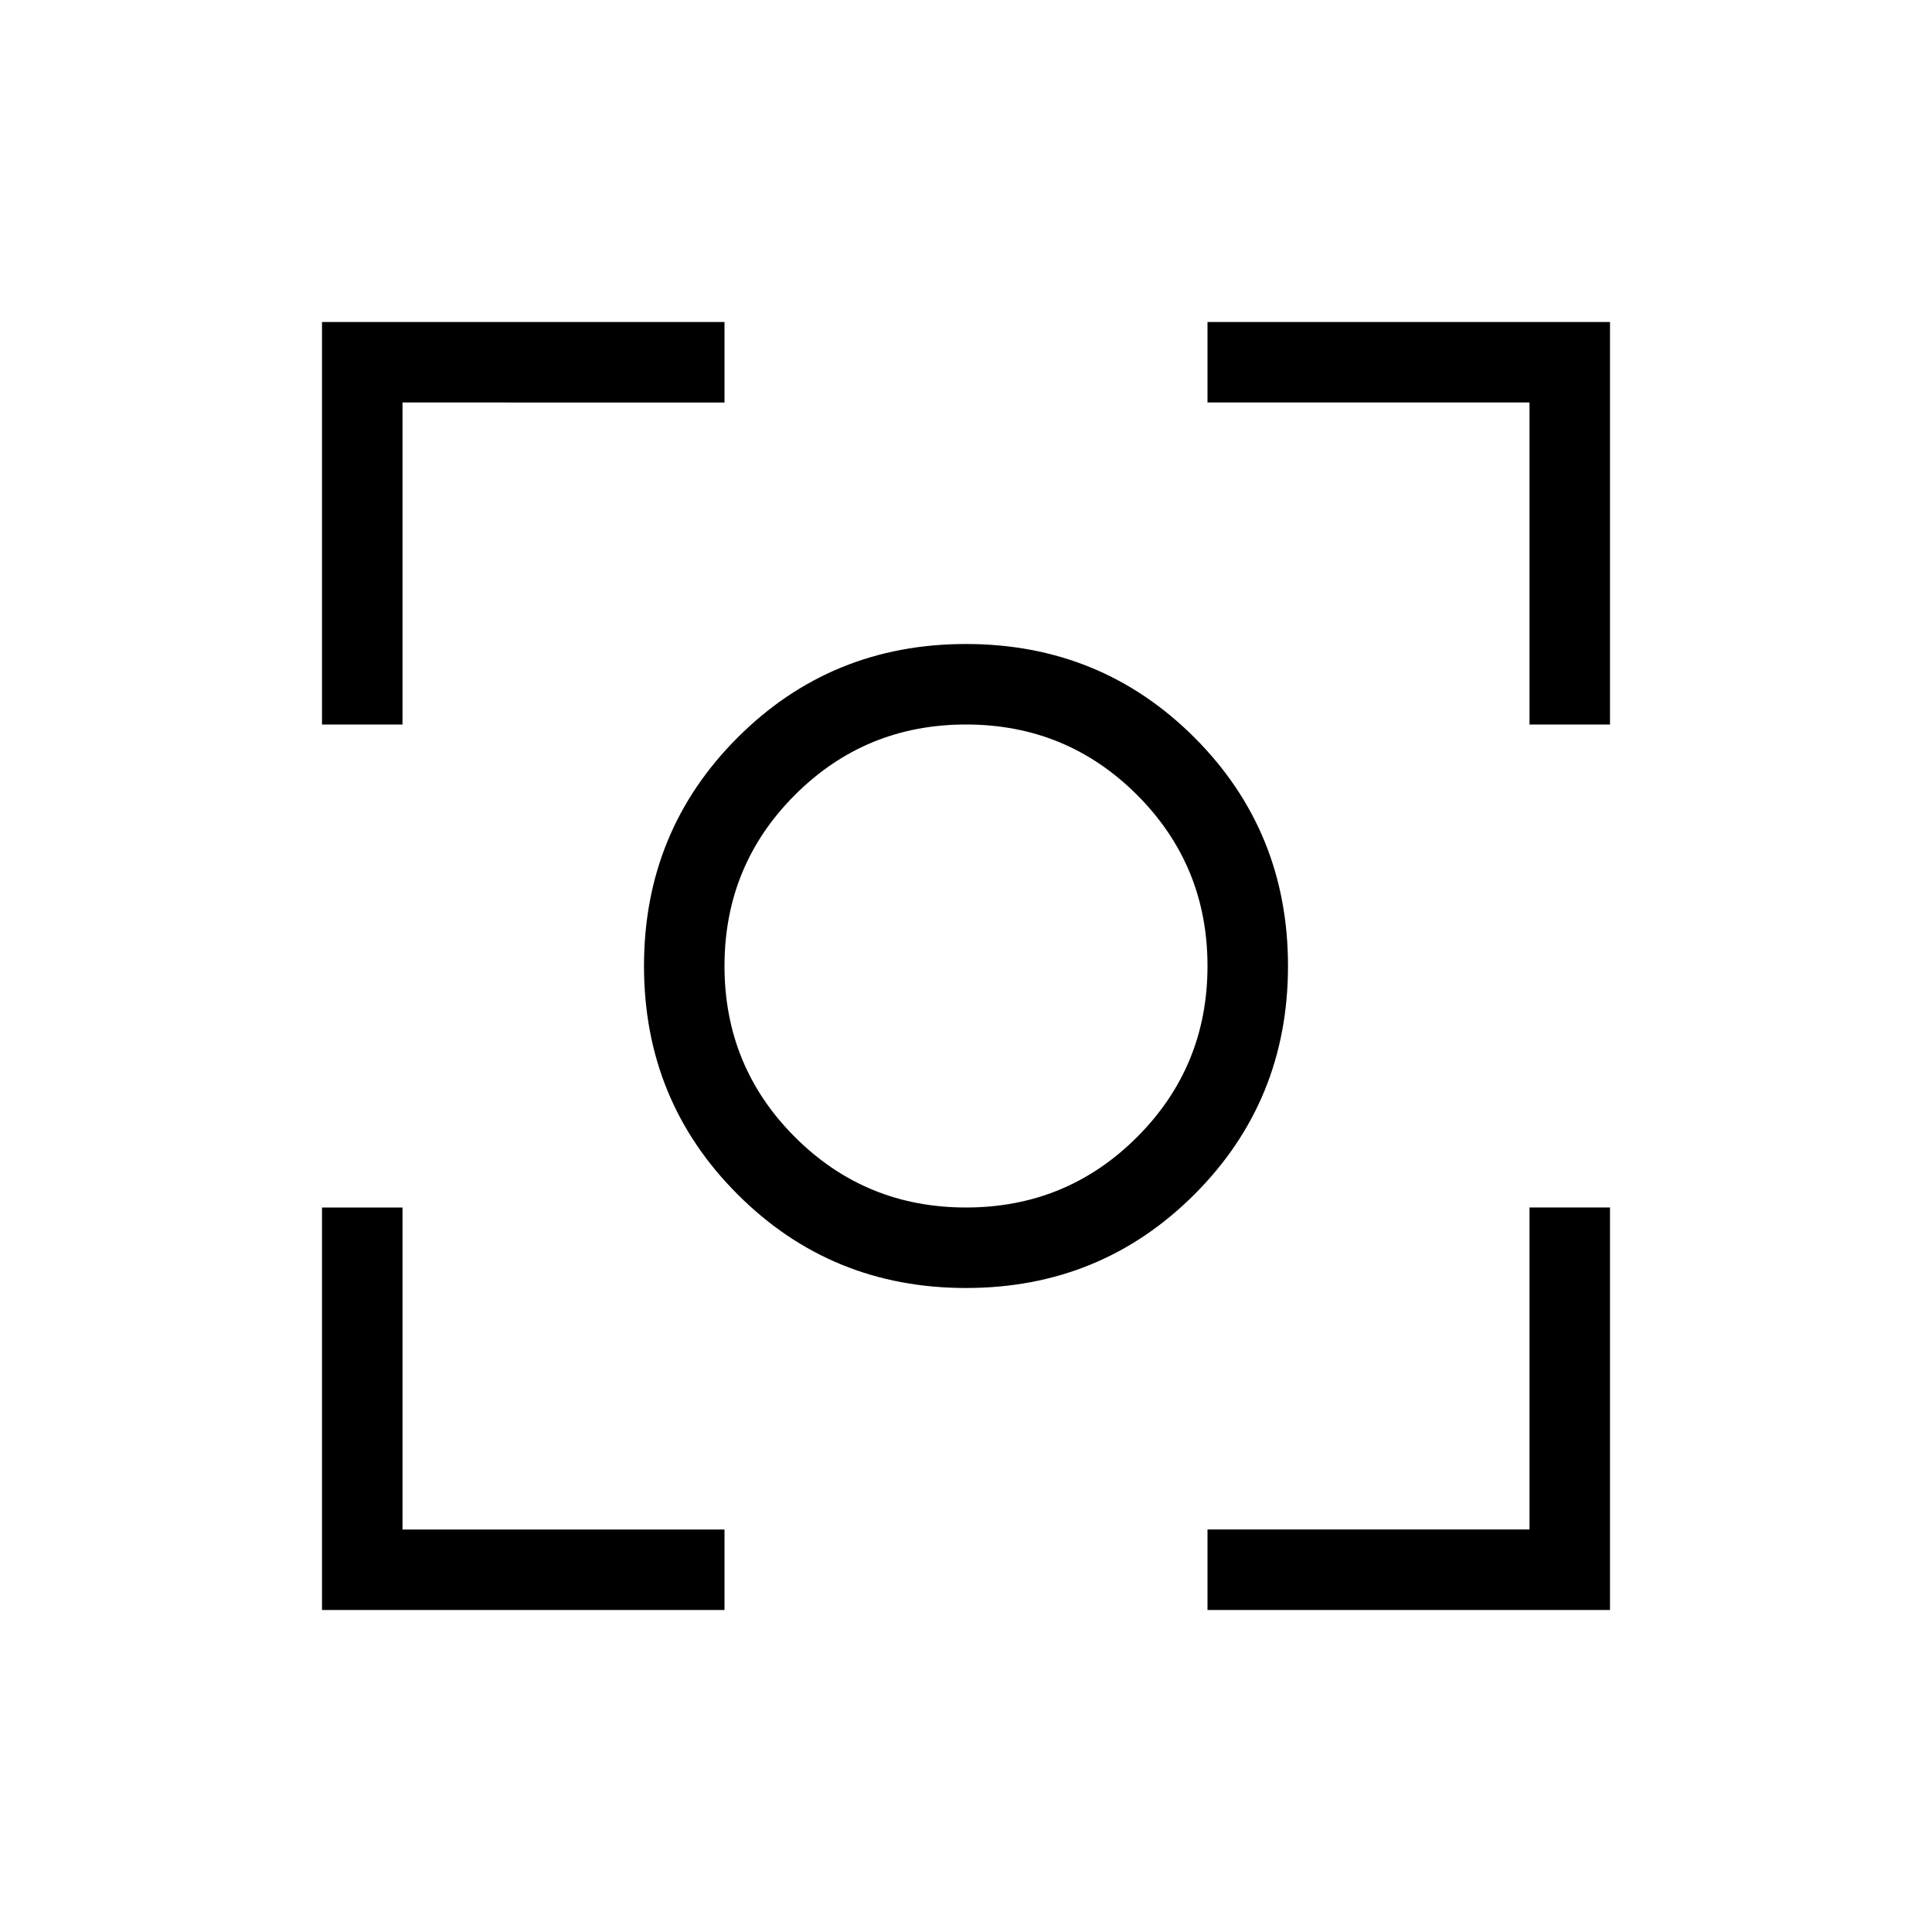 <svg xmlns="http://www.w3.org/2000/svg" height="24" width="24"><path d="M12 16q-1.675 0-2.837-1.163Q8 13.675 8 12q0-1.675 1.163-2.838Q10.325 8 12 8q1.675 0 2.838 1.162Q16 10.325 16 12t-1.162 2.837Q13.675 16 12 16Zm0-4Zm0 3q1.25 0 2.125-.875T15 12q0-1.25-.875-2.125T12 9q-1.25 0-2.125.875T9 12q0 1.25.875 2.125T12 15ZM4 9V4h5v1H5v4Zm5 11H4v-5h1v4h4Zm6 0v-1h4v-4h1v5Zm4-11V5h-4V4h5v5Z"/></svg>